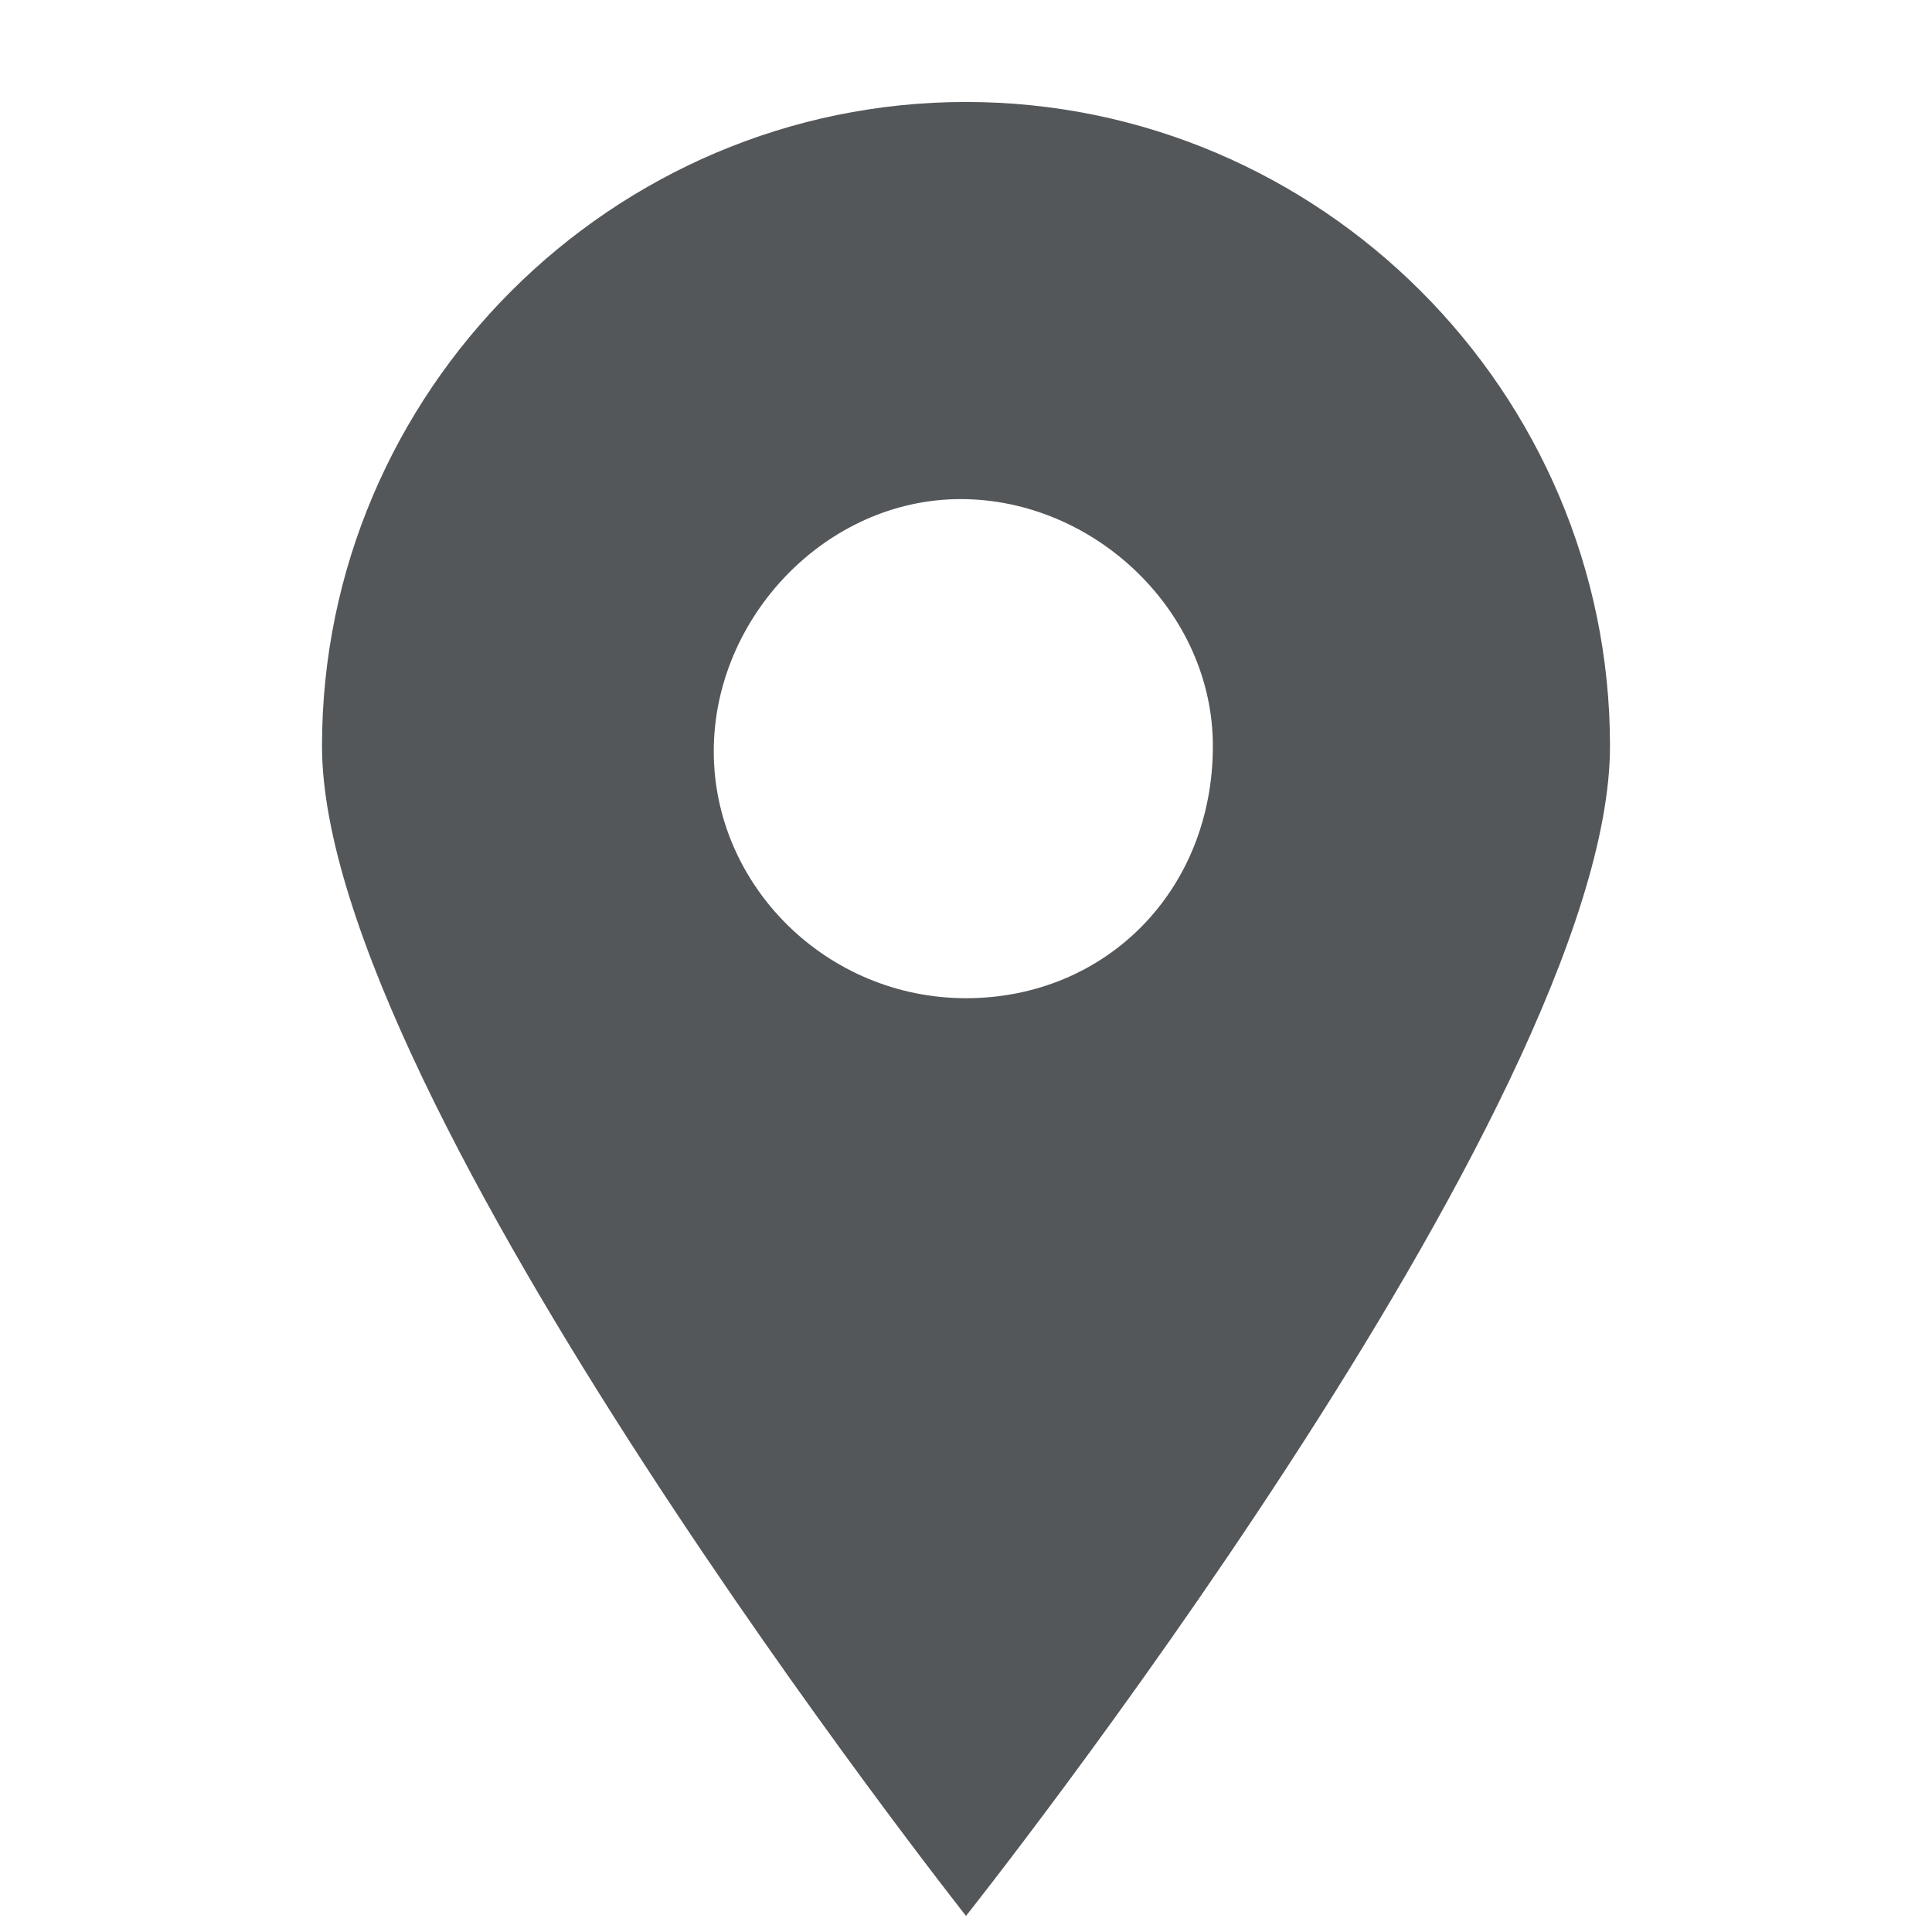 <?xml version="1.0" encoding="UTF-8"?>
<svg xmlns="http://www.w3.org/2000/svg" onmouseup="{ if(window.parent.document.onmouseup) window.parent.document.onmouseup(arguments[0]);}" xml:space="preserve" style="enable-background:new 0 0 36 36;" viewBox="0 0 36 36" y="0px" x="0px" id="S_Location_18_N_2x" version="1.1" xmlns:xlink="http://www.w3.org/1999/xlink"><style type="text/css">
	.st0{fill:#54575A;}
</style><path data-cppathid="10000" d="M18,1.9c-6.6,0-12,5.4-12,12l0,0c0,6.6,12,21.8,12,21.8s12-15.1,12-21.8C30,7.3,24.6,1.9,18,1.9z M18,18.6  c-2.6,0-4.7-2.1-4.7-4.6s2.1-4.7,4.6-4.7s4.7,2.1,4.7,4.6l0,0C22.6,16.6,20.6,18.6,18,18.6z" class="st0"/></svg>